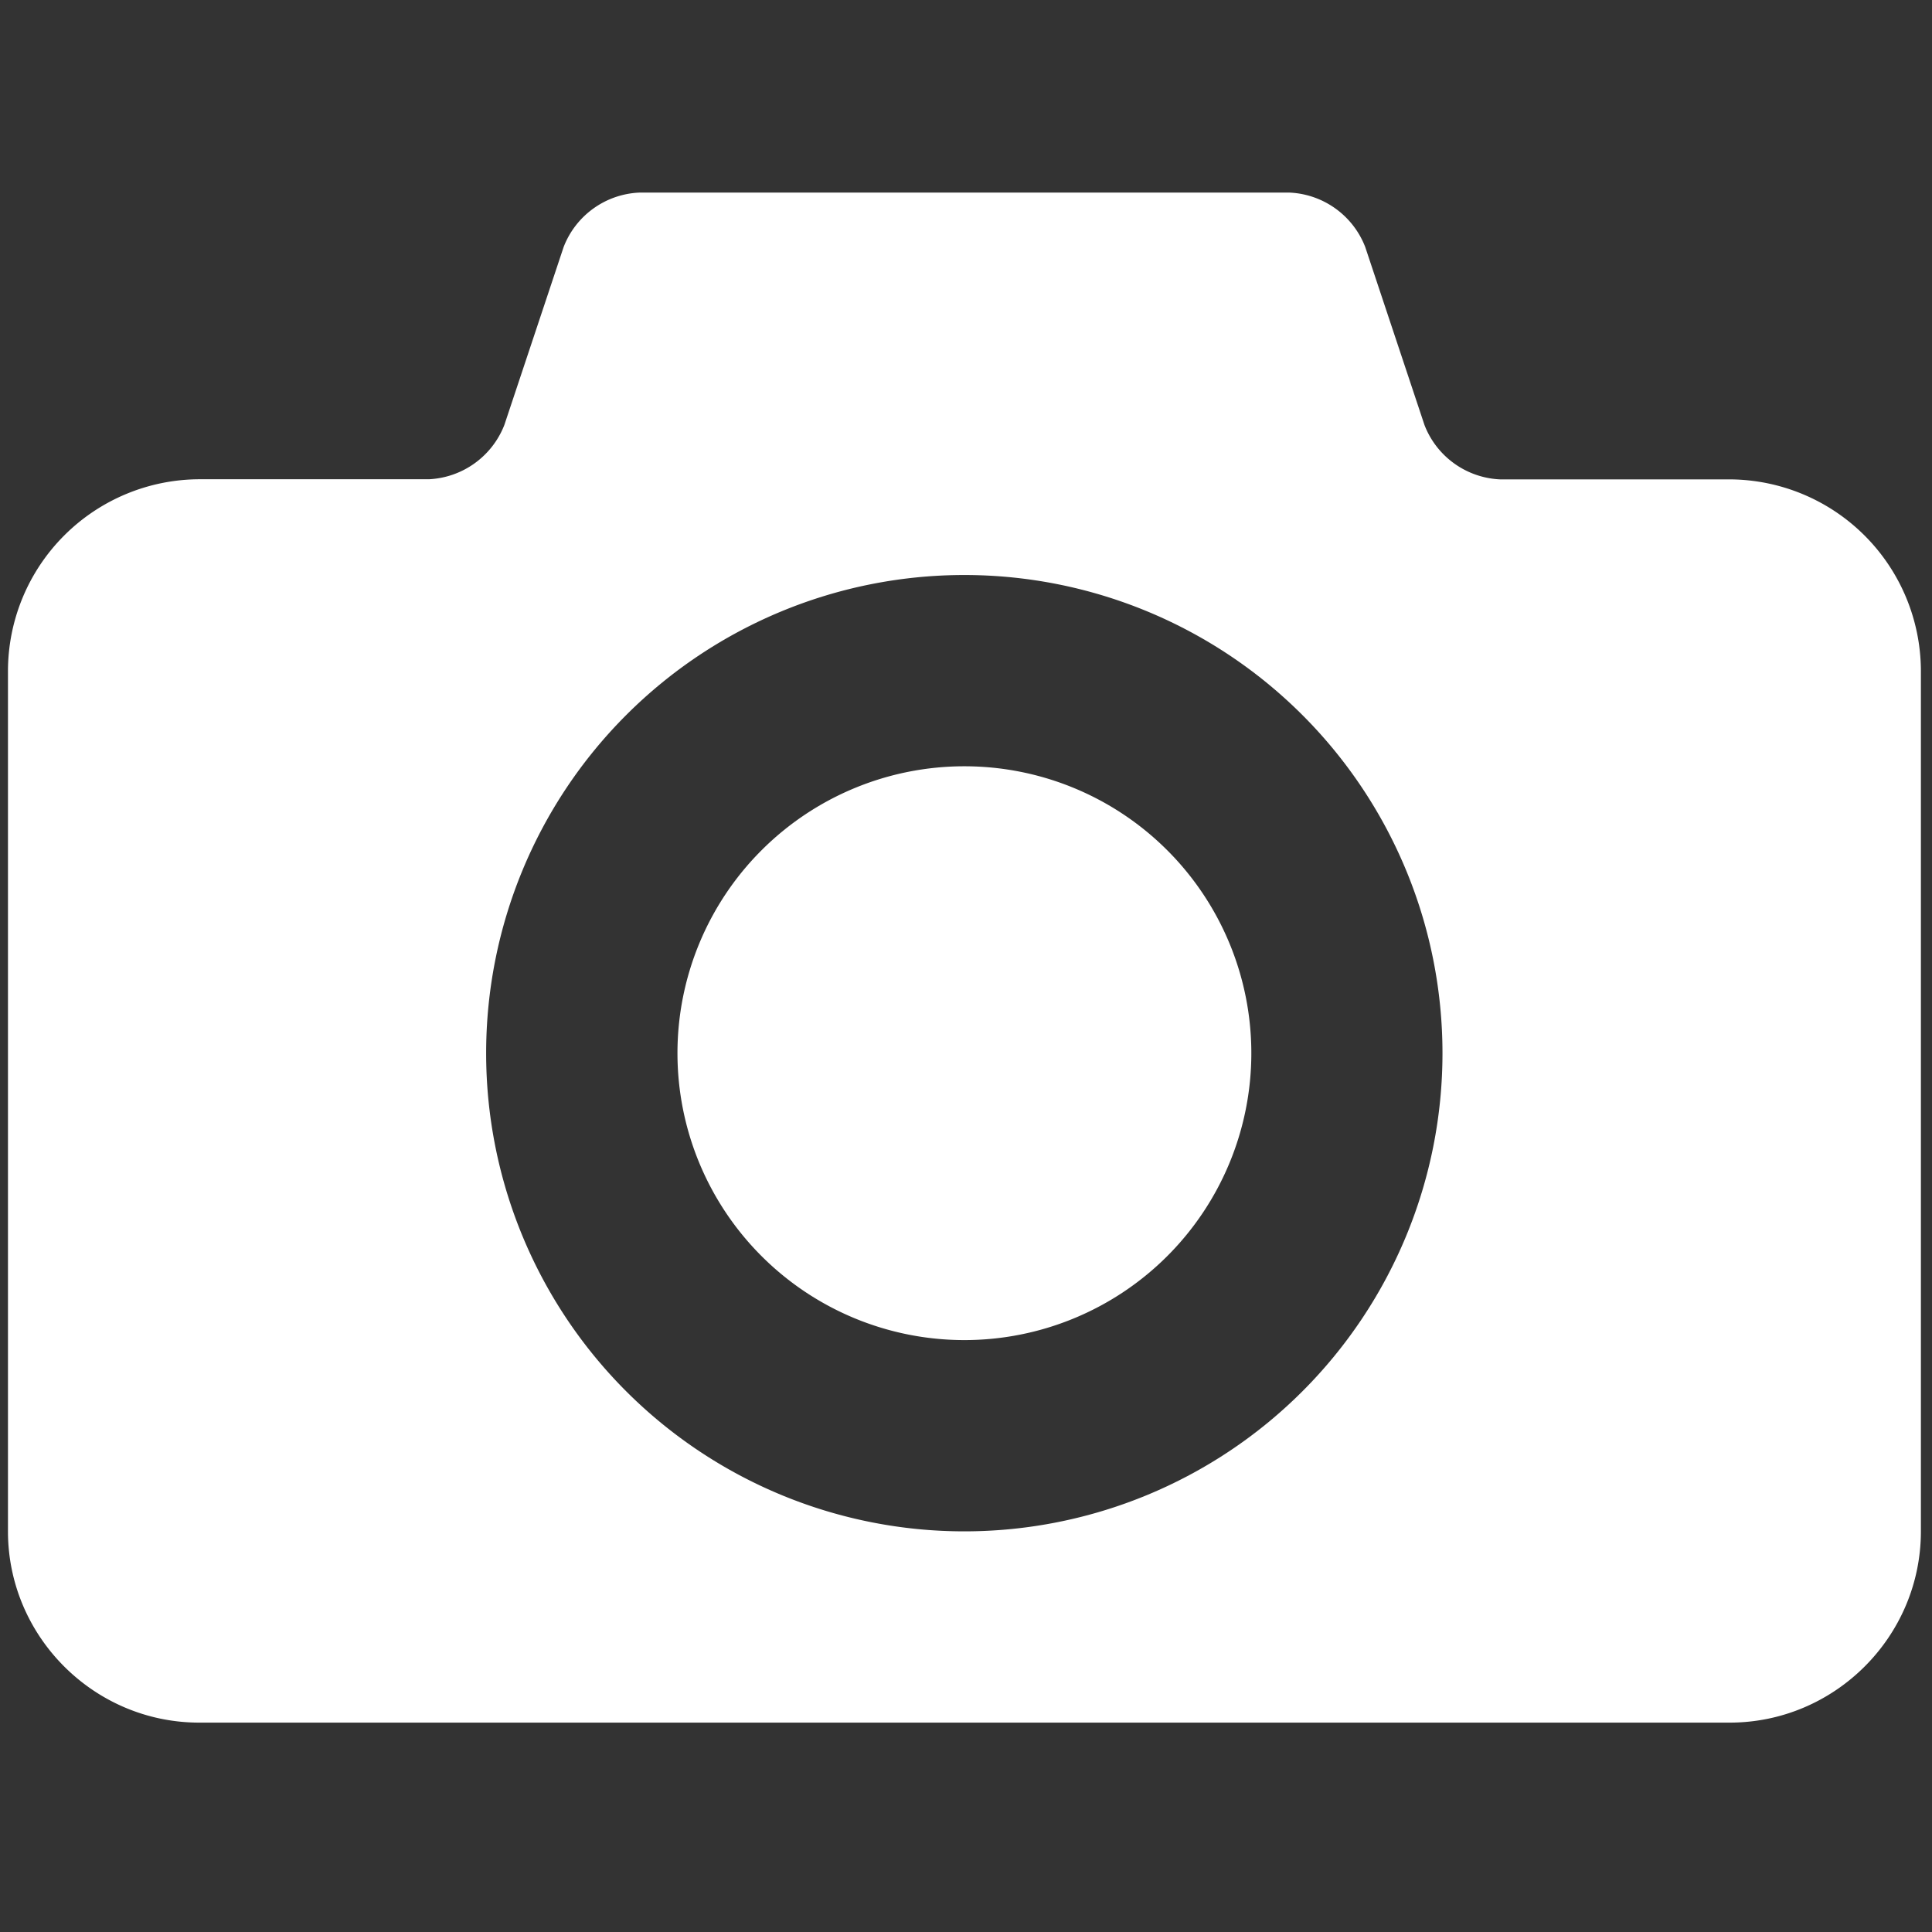<svg width="16" height="16" fill="none" xmlns="http://www.w3.org/2000/svg"><rect width="100%" height="100%" fill="#333333" stroke="none"/><path fill-rule="evenodd" clip-rule="evenodd" d="M7.986 6.346a2.376 2.376 0 10.001 4.752 2.376 2.376 0 000-4.752zm6.337-2.376h-1.9a.705.705 0 01-.626-.45l-.491-1.475a.706.706 0 00-.626-.45H5.294a.705.705 0 00-.626.45l-.491 1.474a.707.707 0 01-.626.45h-1.9A1.59 1.59 0 00.066 5.554v7.128c0 .872.713 1.584 1.584 1.584h12.674c.871 0 1.584-.712 1.584-1.584V5.554a1.59 1.59 0 00-1.585-1.584zm-6.337 8.712a3.96 3.96 0 110-7.92 3.96 3.96 0 010 7.92z" fill="#fff"/></svg>